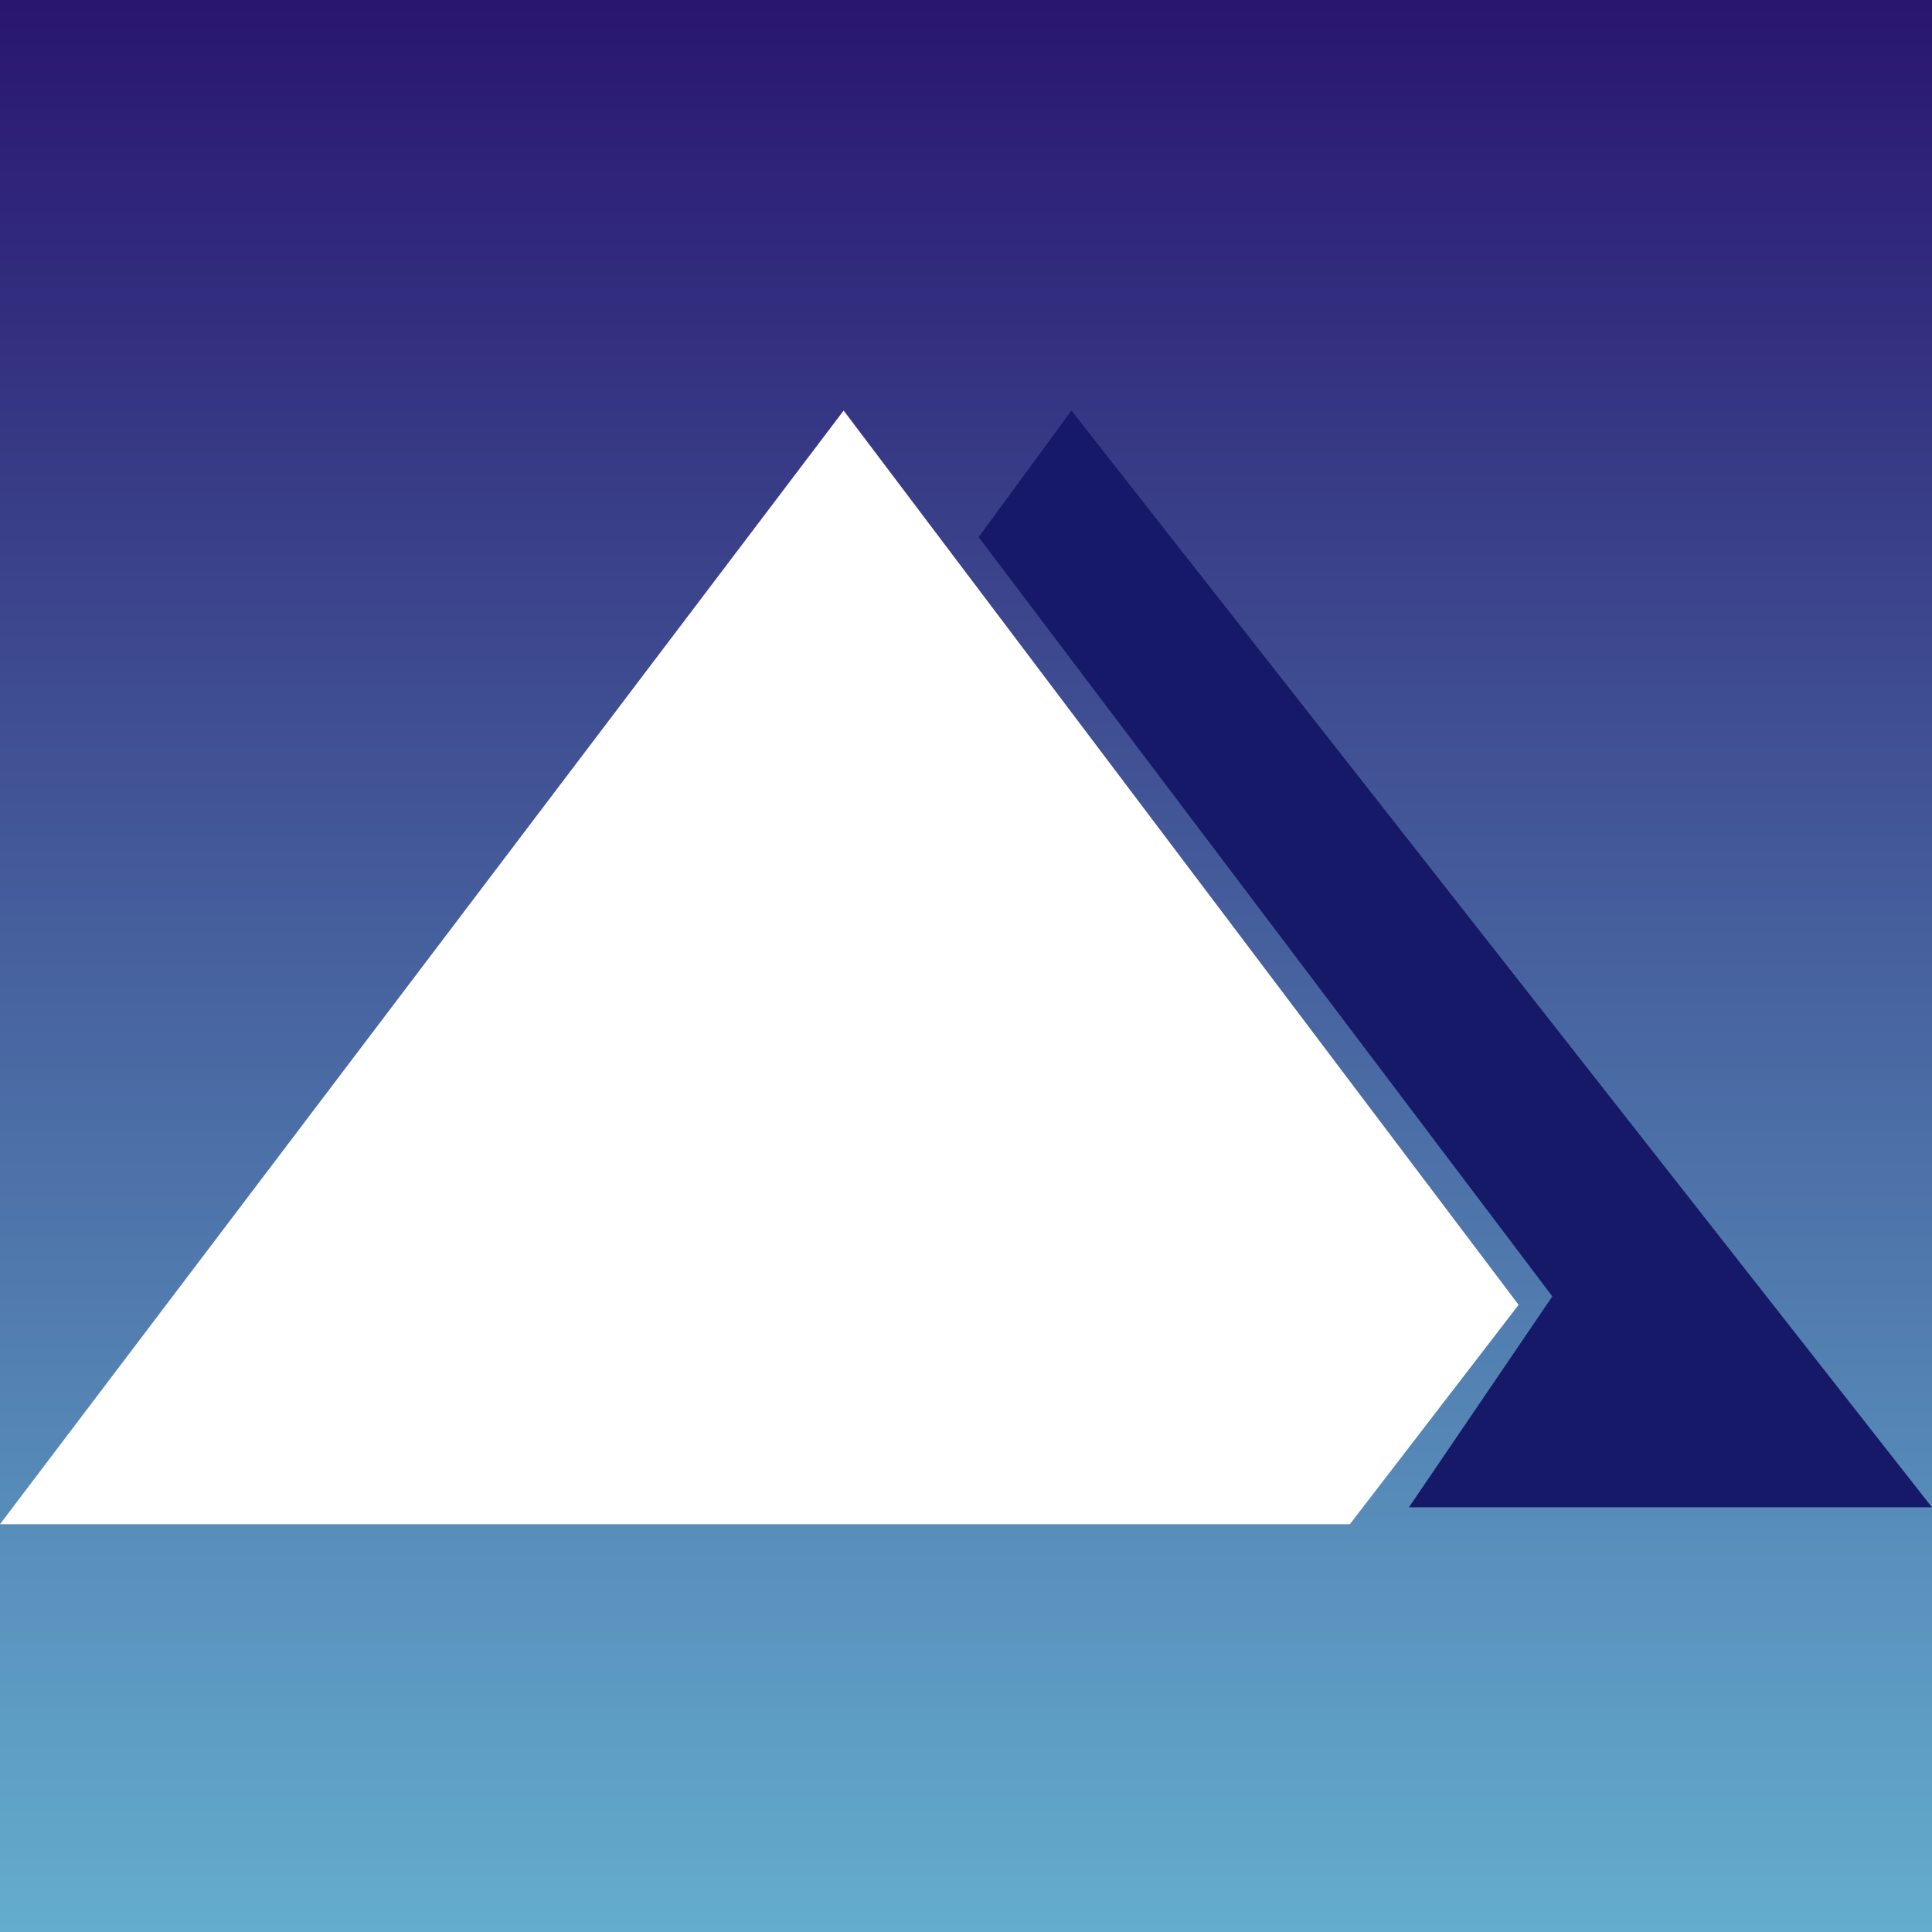 <?xml version="1.0" encoding="UTF-8"?> <svg xmlns="http://www.w3.org/2000/svg" width="80" height="80" viewBox="0 0 80 80" fill="none"><rect x="0" y="0" width="80" height="80" fill="#808080" stroke="none"/><rect width="80" height="80" fill="url(#paint0_linear)"></rect><path d="M44.366 17L40.523 22.24L64.279 53.681L58.34 62.415H79.999L44.366 17Z" fill="#161968"></path><path d="M34.934 17L0 63.114H55.895L62.882 54.031L34.934 17Z" fill="white"></path><defs><linearGradient id="paint0_linear" x1="40" y1="0" x2="40" y2="80" gradientUnits="userSpaceOnUse"><stop stop-color="#29166F"></stop><stop offset="1" stop-color="#64ADCE"></stop></linearGradient></defs></svg> 